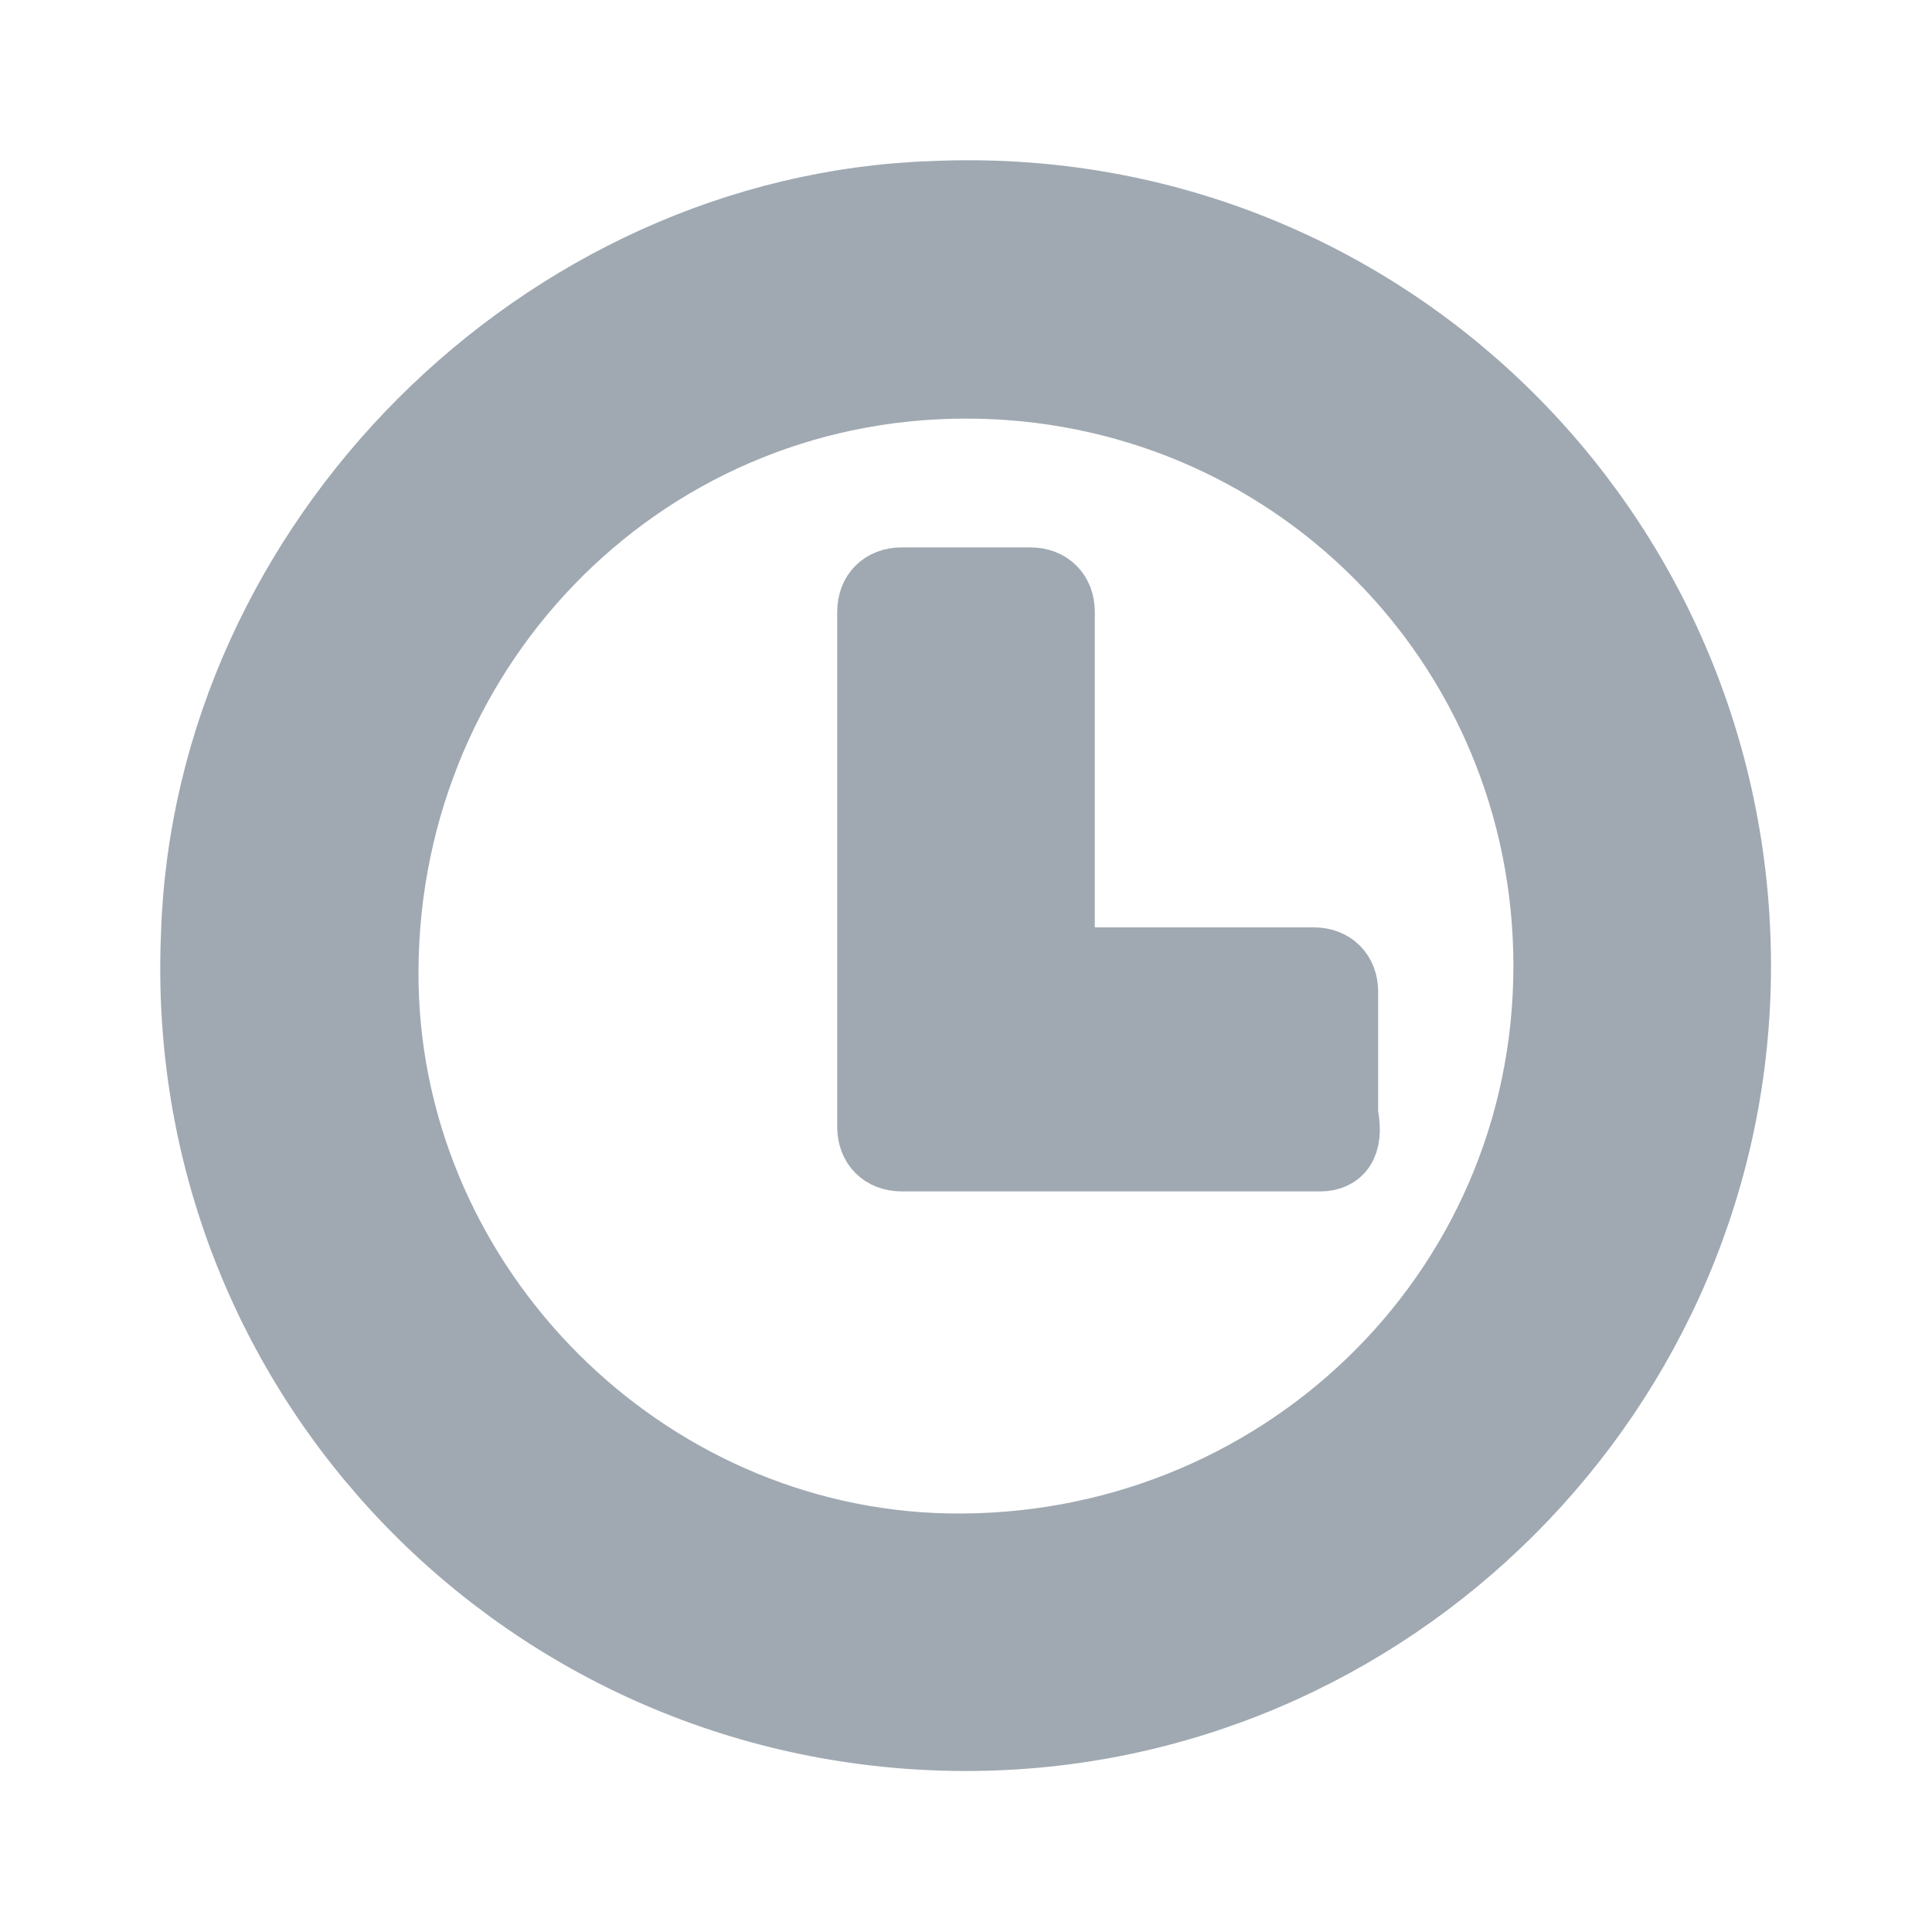 <?xml version="1.0" encoding="utf-8"?>
<!-- Generator: Adobe Illustrator 24.0.1, SVG Export Plug-In . SVG Version: 6.00 Build 0)  -->
<svg version="1.1" id="Layer_1" xmlns="http://www.w3.org/2000/svg" xmlns:xlink="http://www.w3.org/1999/xlink" x="0px" y="0px"
	 width="30px" height="30px" viewBox="0 0 30 30" style="enable-background:new 0 0 30 30;" xml:space="preserve">
<style type="text/css">
	.st0{opacity:0.7;}
	.st1{fill:#778591;stroke:#778591;stroke-miterlimit:10;}
	.st2{fill:none;}
</style>
<g id="ic_pending" class="st0">
	<g id="Group_8850">
		<path id="Path_18903" class="st1" d="M15,27C8.2,27,2.7,21.4,3,14.5C3.2,8.4,8.4,3.2,14.5,3C21.4,2.7,27,8.2,27,15
			C27,21.6,21.6,27,15,27z M15,6c-5.1,0-9.1,4.2-9,9.3c0.1,4.7,4,8.6,8.7,8.7c5.1,0.1,9.3-3.9,9.3-9C24,10,20,6,15,6z"/>
	</g>
	<g id="Group_8851">
		<path id="Path_18904" class="st1" d="M20.5,18H14c-0.3,0-0.5-0.2-0.5-0.5V9.5C13.5,9.2,13.7,9,14,9H16c0.3,0,0.5,0.2,0.5,0.5v4.9
			c0,0.3,0.2,0.5,0.5,0.5h3.4c0.3,0,0.5,0.2,0.5,0.5v1.9C21,17.8,20.8,18,20.5,18z"/>
	</g>
	<path id="Rectangle_4429" class="st2" d="M0,0h30v30H0V0z"/>
</g>
</svg>
